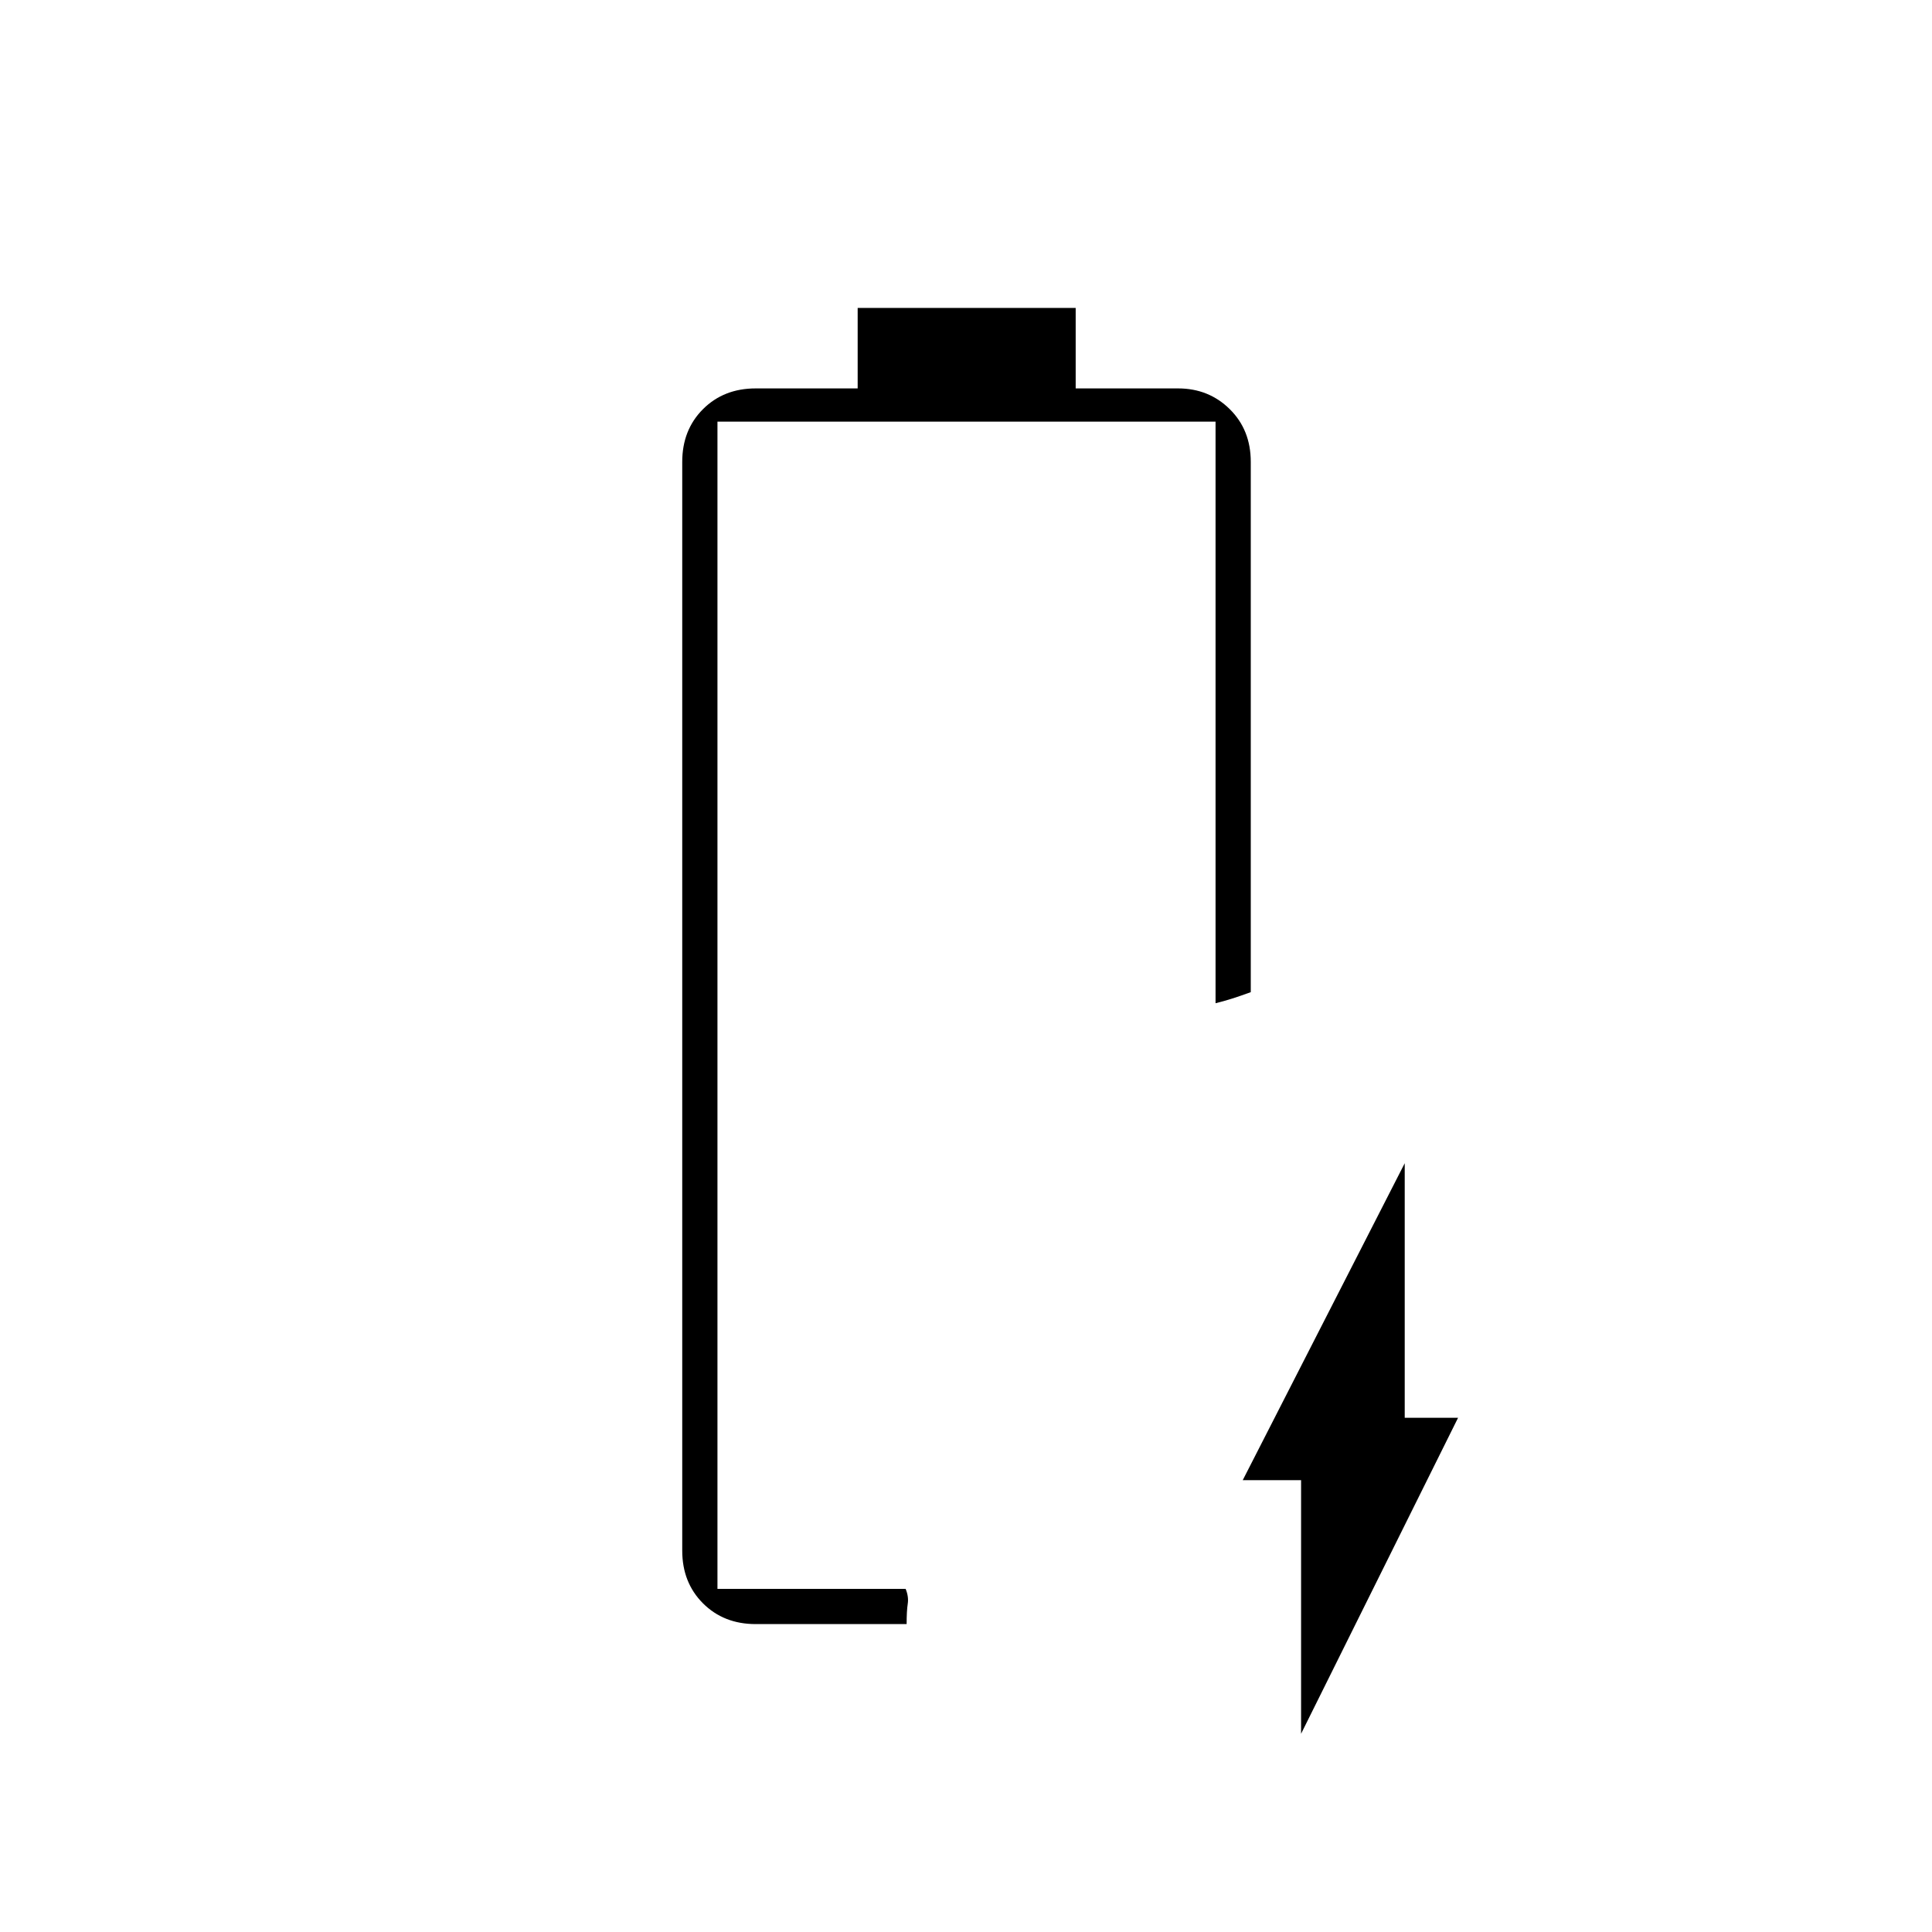 <svg xmlns="http://www.w3.org/2000/svg" height="20" viewBox="0 -960 960 960" width="20"><path d="M646.5-98.5v-126h-29L698-382v126.5h26.5l-78 157Zm-290-72Zm19 17.5q-15.87 0-26.19-10.31Q339-173.63 339-189.5v-541q0-15.88 10.31-26.19Q359.63-767 375.5-767h50.67v-40H534.5v40h50.86q15.27 0 25.7 10.31 10.44 10.31 10.44 26.19V-467q-5.5 2-9.47 3.25-3.96 1.25-8.03 2.25v-289H356.5v580H450q1.6 3.86 1.05 7.43T450.5-153h-75Z"/></svg>
